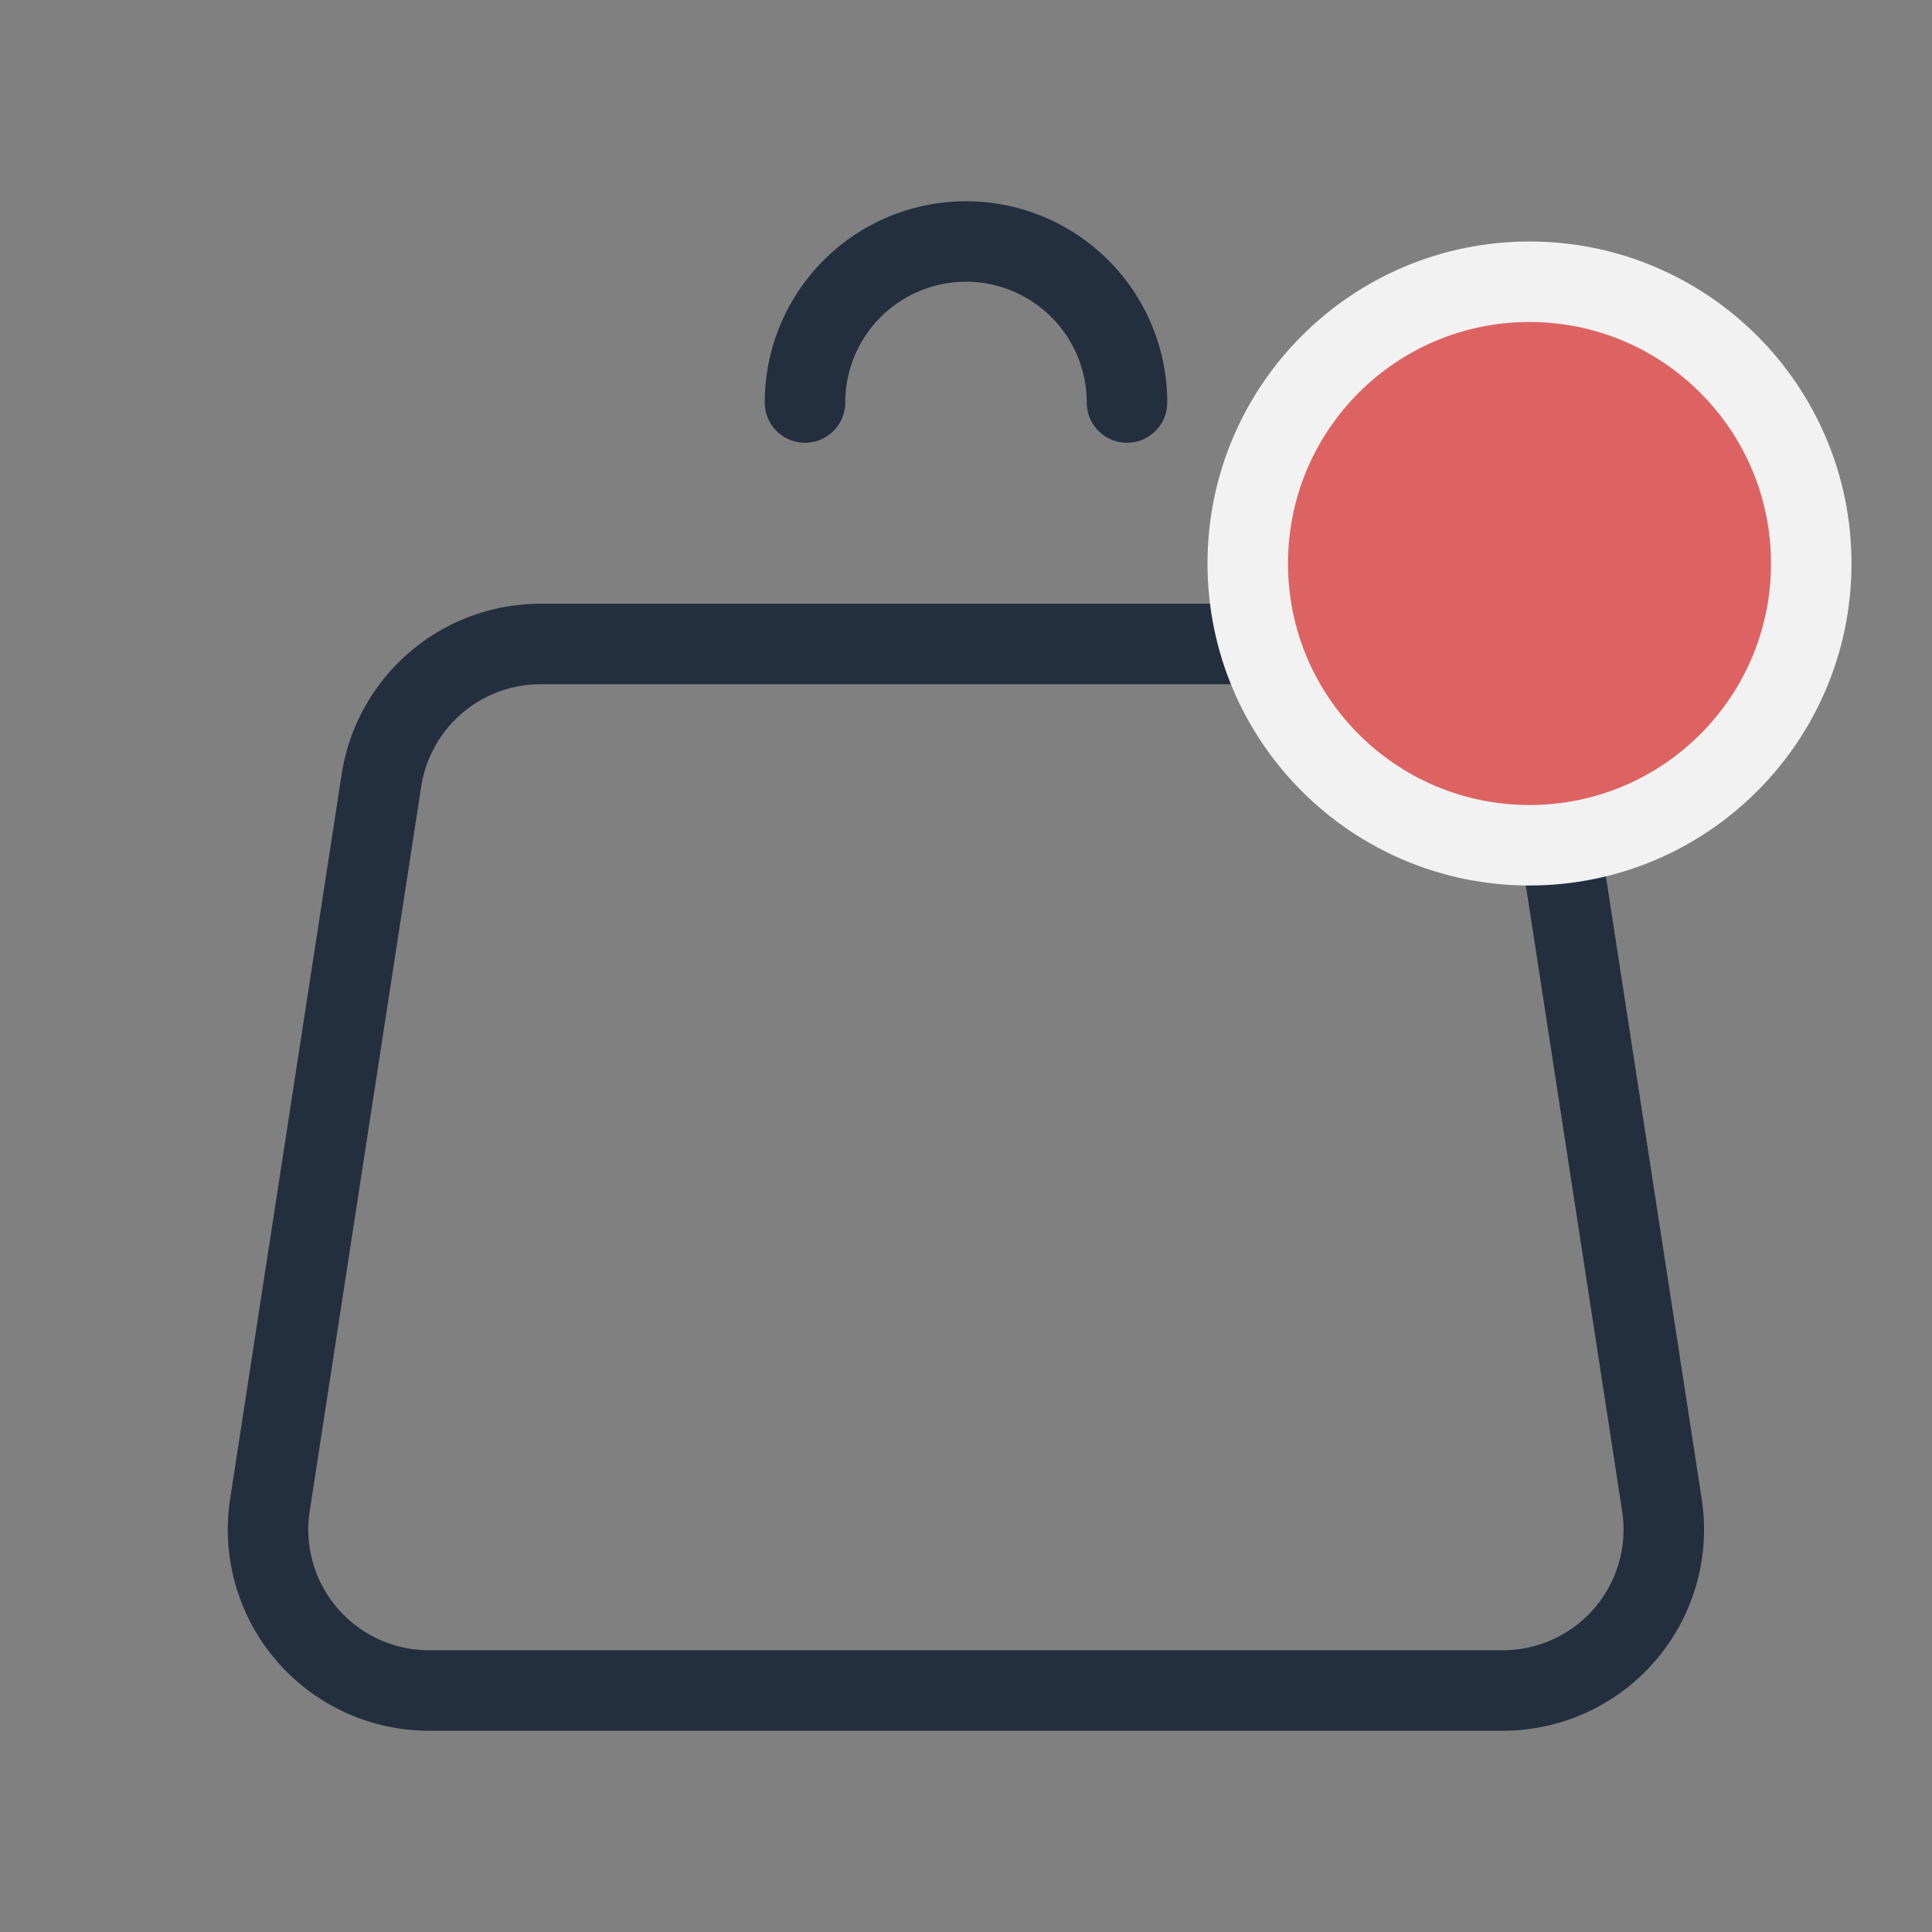 <svg width="24" height="24" viewBox="0 0 24 24" fill="none" xmlns="http://www.w3.org/2000/svg"><rect x="0" y="0" width="24" height="24" fill="#808080" stroke="none"/><path d="M19.26 9.696l1.385 9A2 2 0 0 1 18.67 21H5.33a2 2 0 0 1-1.977-2.304l1.385-9A2 2 0 0 1 6.716 8h10.568a2 2 0 0 1 1.977 1.696h-.001zM14 5a2 2 0 1 0-4 0" stroke="#232F3E" stroke-linecap="round" stroke-linejoin="round"/><circle cx="19" cy="7" r="3.5" fill="#DD6363" stroke="#F2F2F2"/></svg>